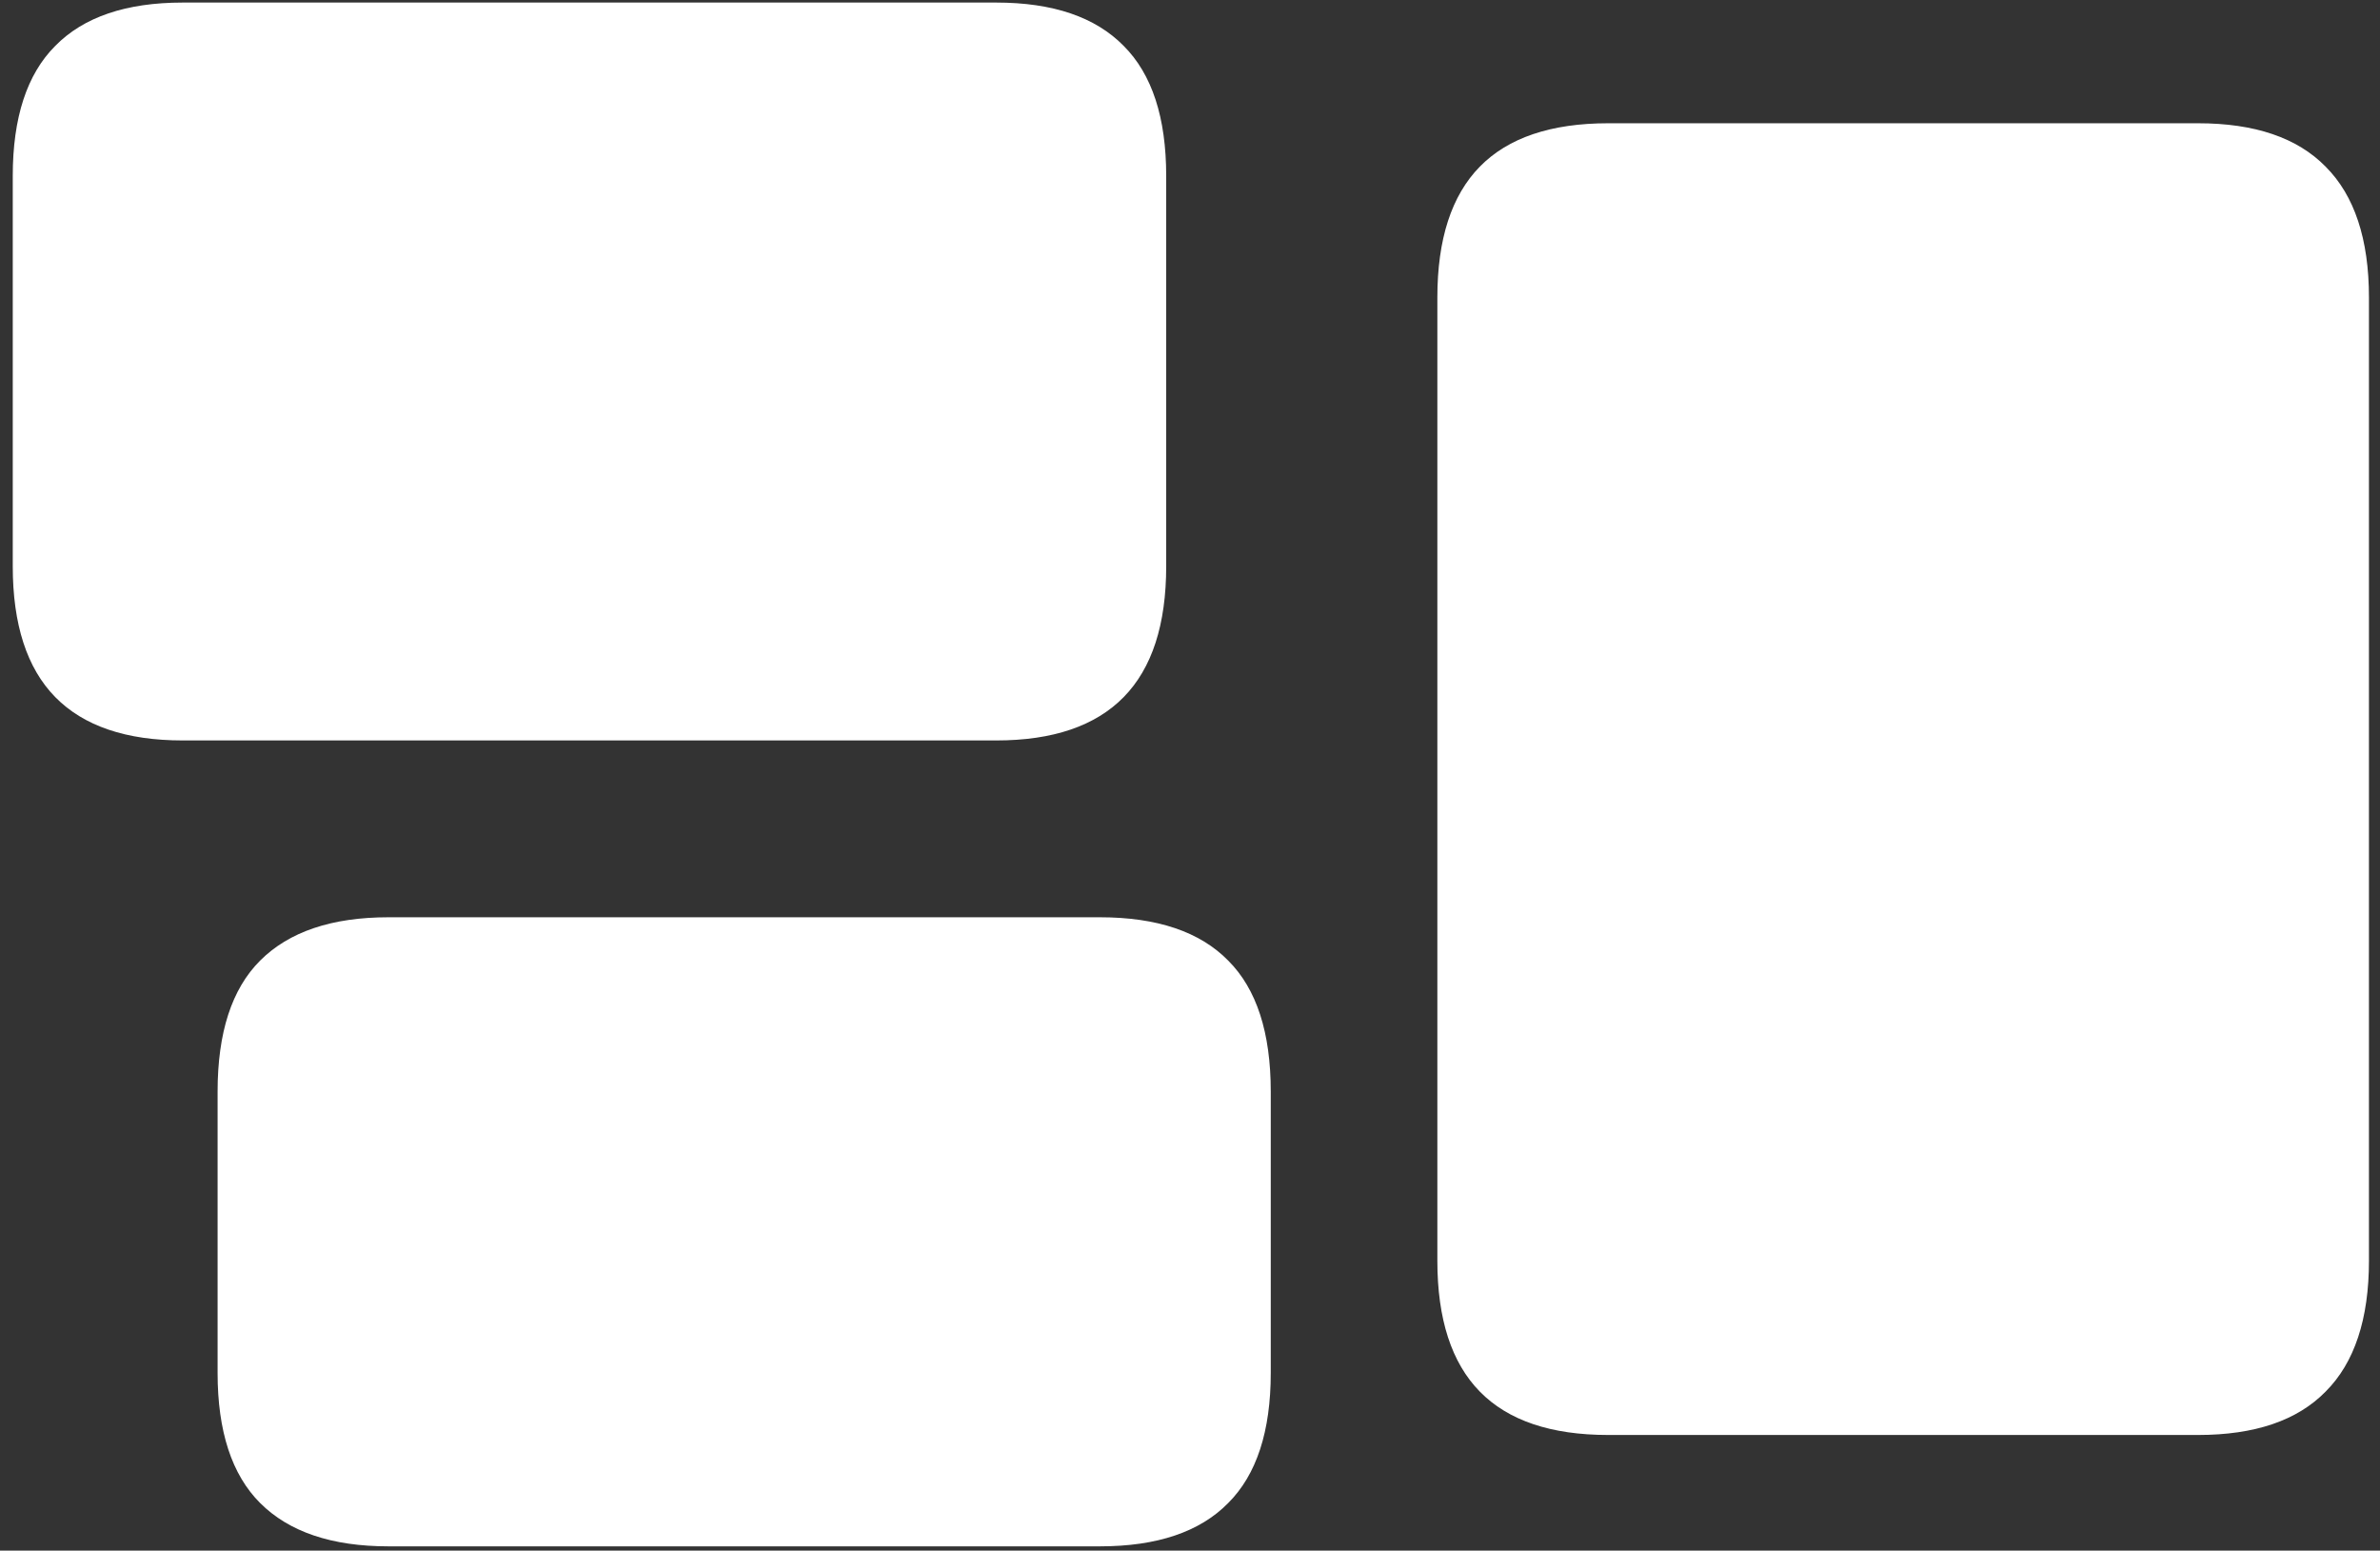 <svg width="175" height="114" viewBox="0 0 175 114" fill="none" xmlns="http://www.w3.org/2000/svg">
<rect x="0" y="0" width="175" height="114" fill="#333333" stroke="none"/>
<path d="M13.438 54.438H73.25C77.417 54.438 80.542 53.375 82.625 51.25C84.708 49.125 85.75 45.917 85.75 41.625V12.938C85.75 8.646 84.708 5.458 82.625 3.375C80.542 1.25 77.417 0.188 73.25 0.188H13.438C9.271 0.188 6.146 1.25 4.062 3.375C1.979 5.458 0.938 8.646 0.938 12.938V41.625C0.938 45.917 1.979 49.125 4.062 51.25C6.146 53.375 9.271 54.438 13.438 54.438ZM28.562 113.688H80.875C85.083 113.688 88.229 112.625 90.312 110.5C92.396 108.417 93.438 105.229 93.438 100.938V80.25C93.438 75.917 92.396 72.708 90.312 70.625C88.229 68.5 85.083 67.438 80.875 67.438H28.562C24.396 67.438 21.25 68.5 19.125 70.625C17.042 72.708 16 75.917 16 80.25V100.938C16 105.229 17.042 108.417 19.125 110.5C21.25 112.625 24.396 113.688 28.562 113.688ZM118.25 105.5H161.625C165.792 105.5 168.917 104.438 171 102.312C173.125 100.188 174.188 96.979 174.188 92.688V21.875C174.188 17.583 173.125 14.375 171 12.25C168.917 10.125 165.792 9.062 161.625 9.062H118.25C114.042 9.062 110.896 10.125 108.812 12.25C106.729 14.375 105.688 17.583 105.688 21.875V92.688C105.688 96.979 106.729 100.188 108.812 102.312C110.896 104.438 114.042 105.5 118.25 105.5Z" fill="white"/>
</svg>
